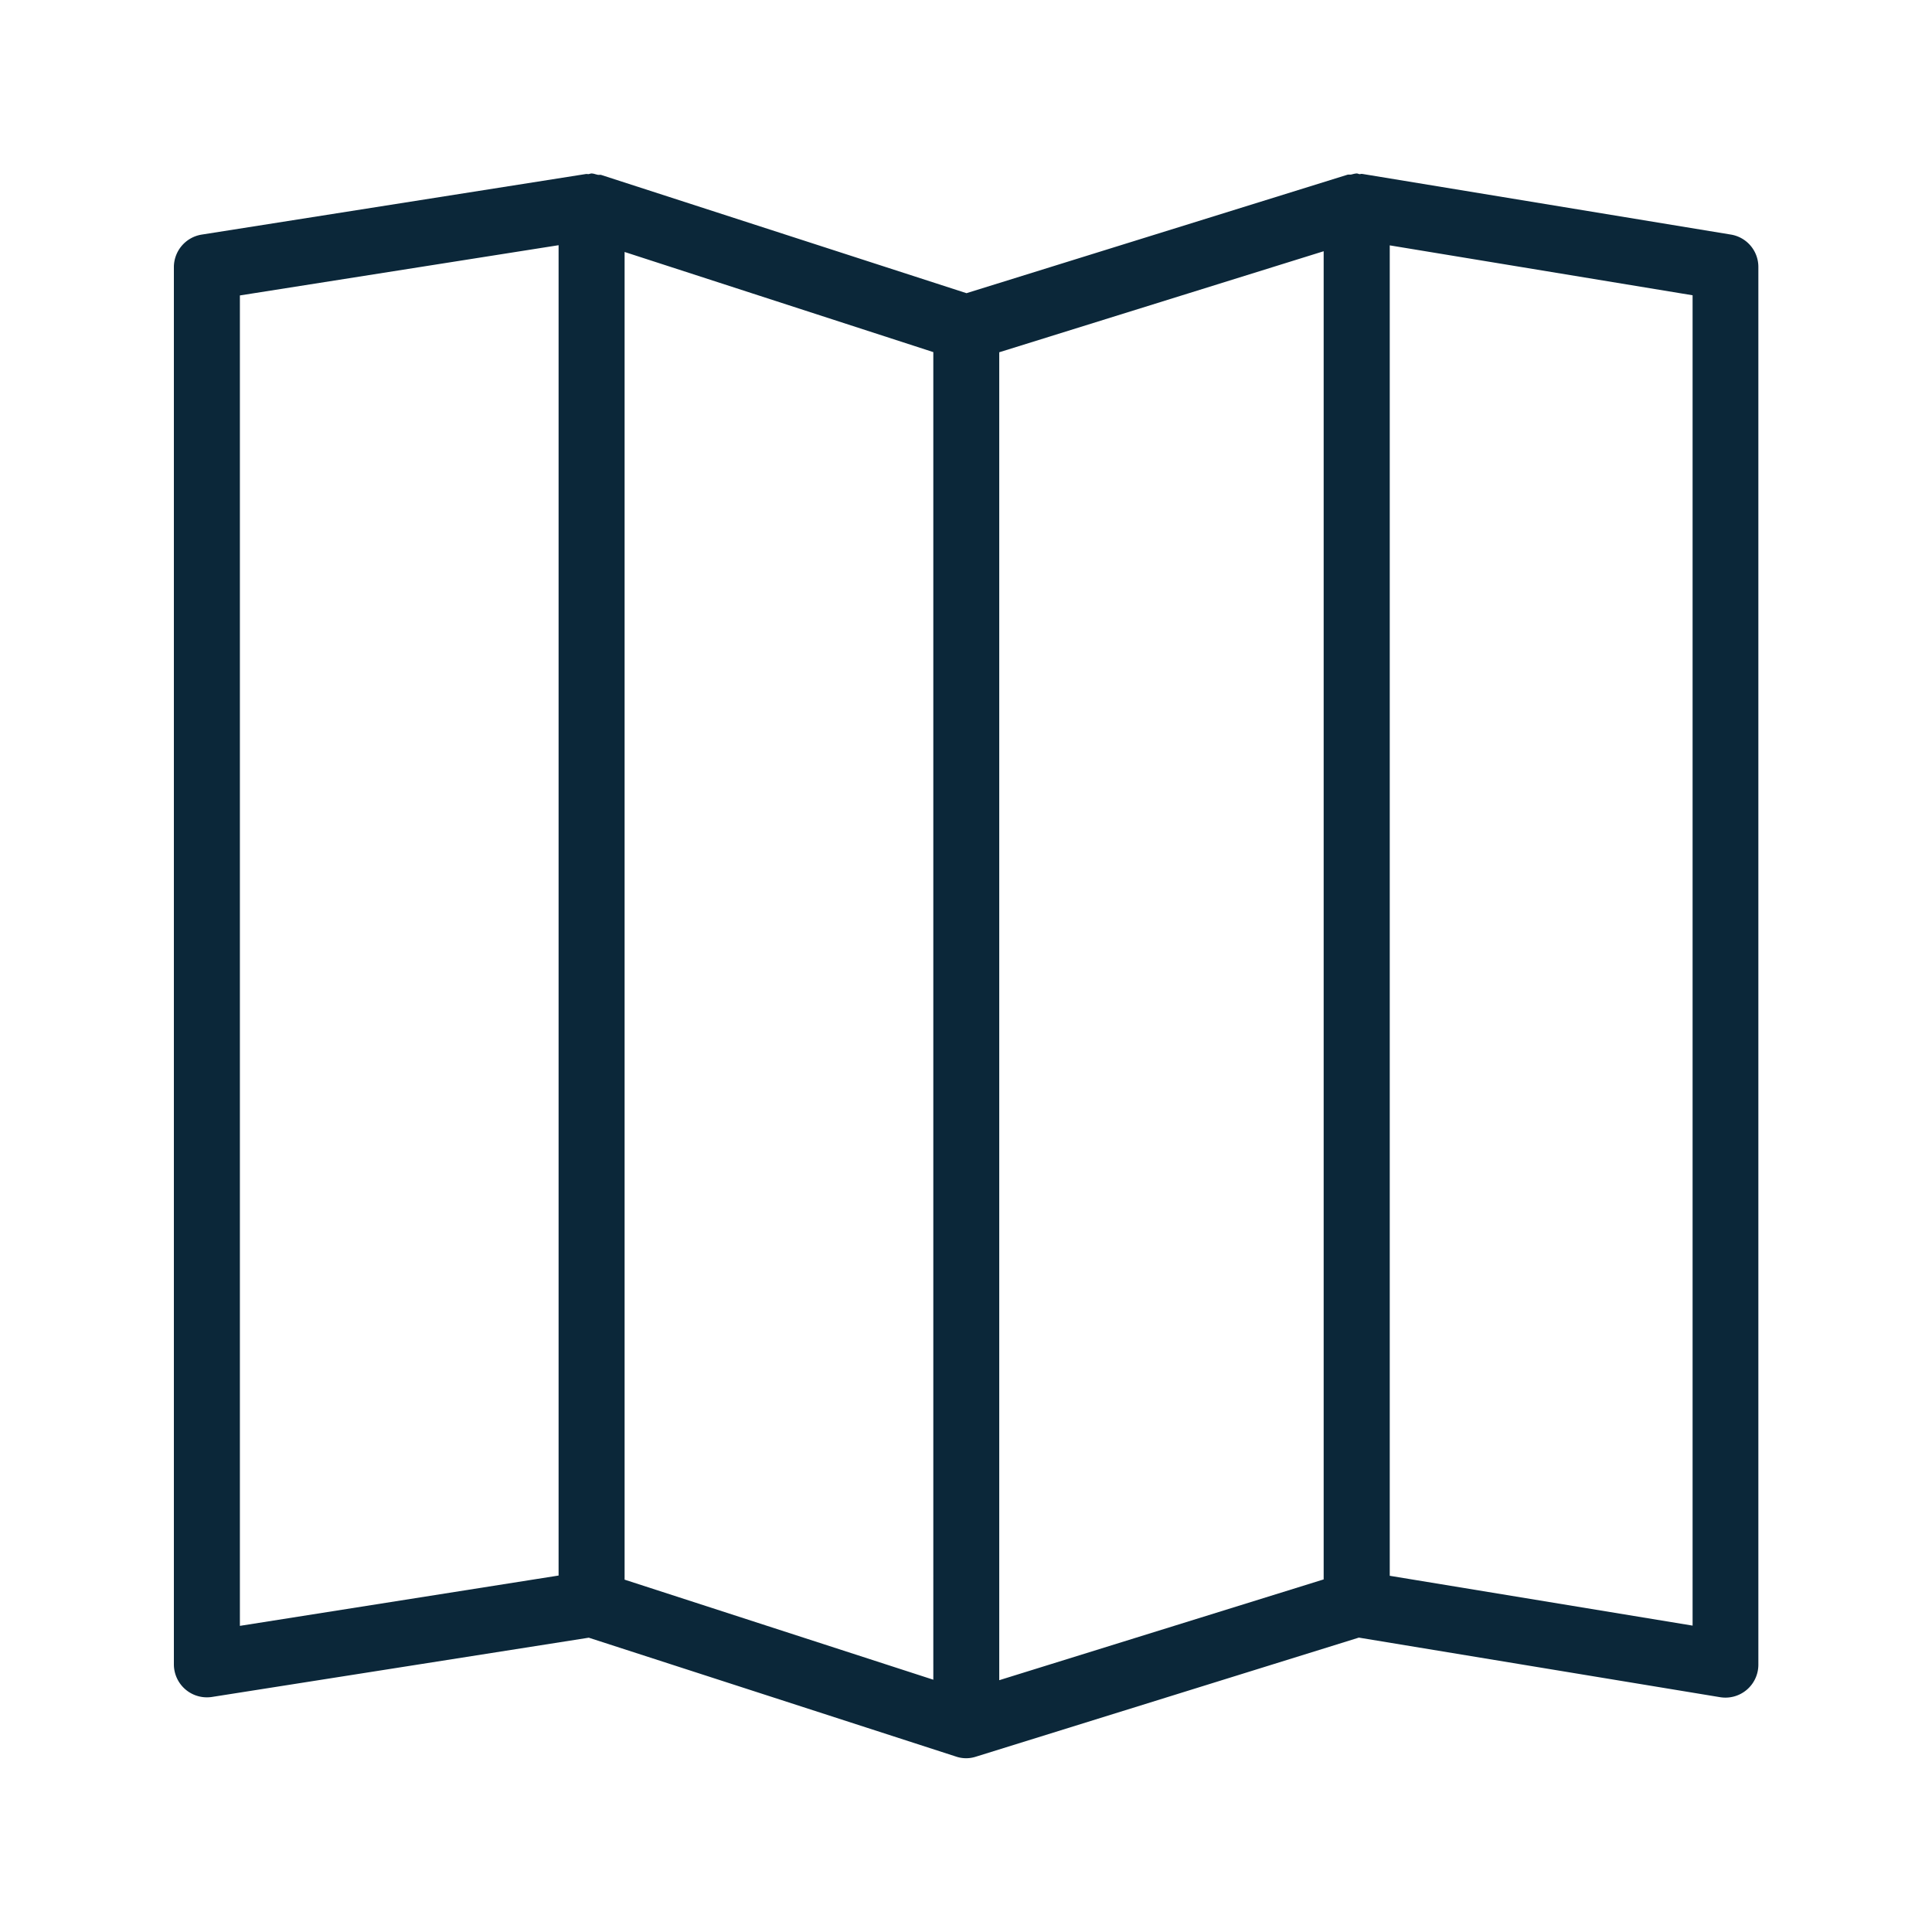 <svg xmlns="http://www.w3.org/2000/svg" width="24" height="24" fill="none"><path fill="#0B2739" d="m16.92 2.16 4.582.754a.407.407 0 0 1 .341.406V20.68a.409.409 0 0 1-.476.403l-4.487-.74-4.76 1.48a.39.39 0 0 1-.246-.003l-4.56-1.476-4.68.736-.007.001a.41.41 0 0 1-.467-.404V3.32a.41.41 0 0 1 .347-.406l4.776-.753.014.001.014.001a.16.16 0 0 0 .016-.004.074.074 0 0 1 .02-.004c.019 0 .036.005.053.01l.029.007h.019a.06.06 0 0 1 .026.003l4.532 1.467 4.728-1.47a.06.06 0 0 1 .026-.003h.019a.21.21 0 0 0 .03-.007c.015-.003.03-.007.046-.007a.05.05 0 0 1 .018.004.05.05 0 0 0 .018.004.04.04 0 0 0 .01-.001c.005-.002.011-.003.018-.001M2.98 3.67v16.527l3.959-.625V3.046zm18.046 16.524V3.668l-3.762-.62v16.527zM16.443 3.121l-4.03 1.255v16.496l4.03-1.252zm-8.684.009v16.493l3.835 1.243V4.374z"/></svg>